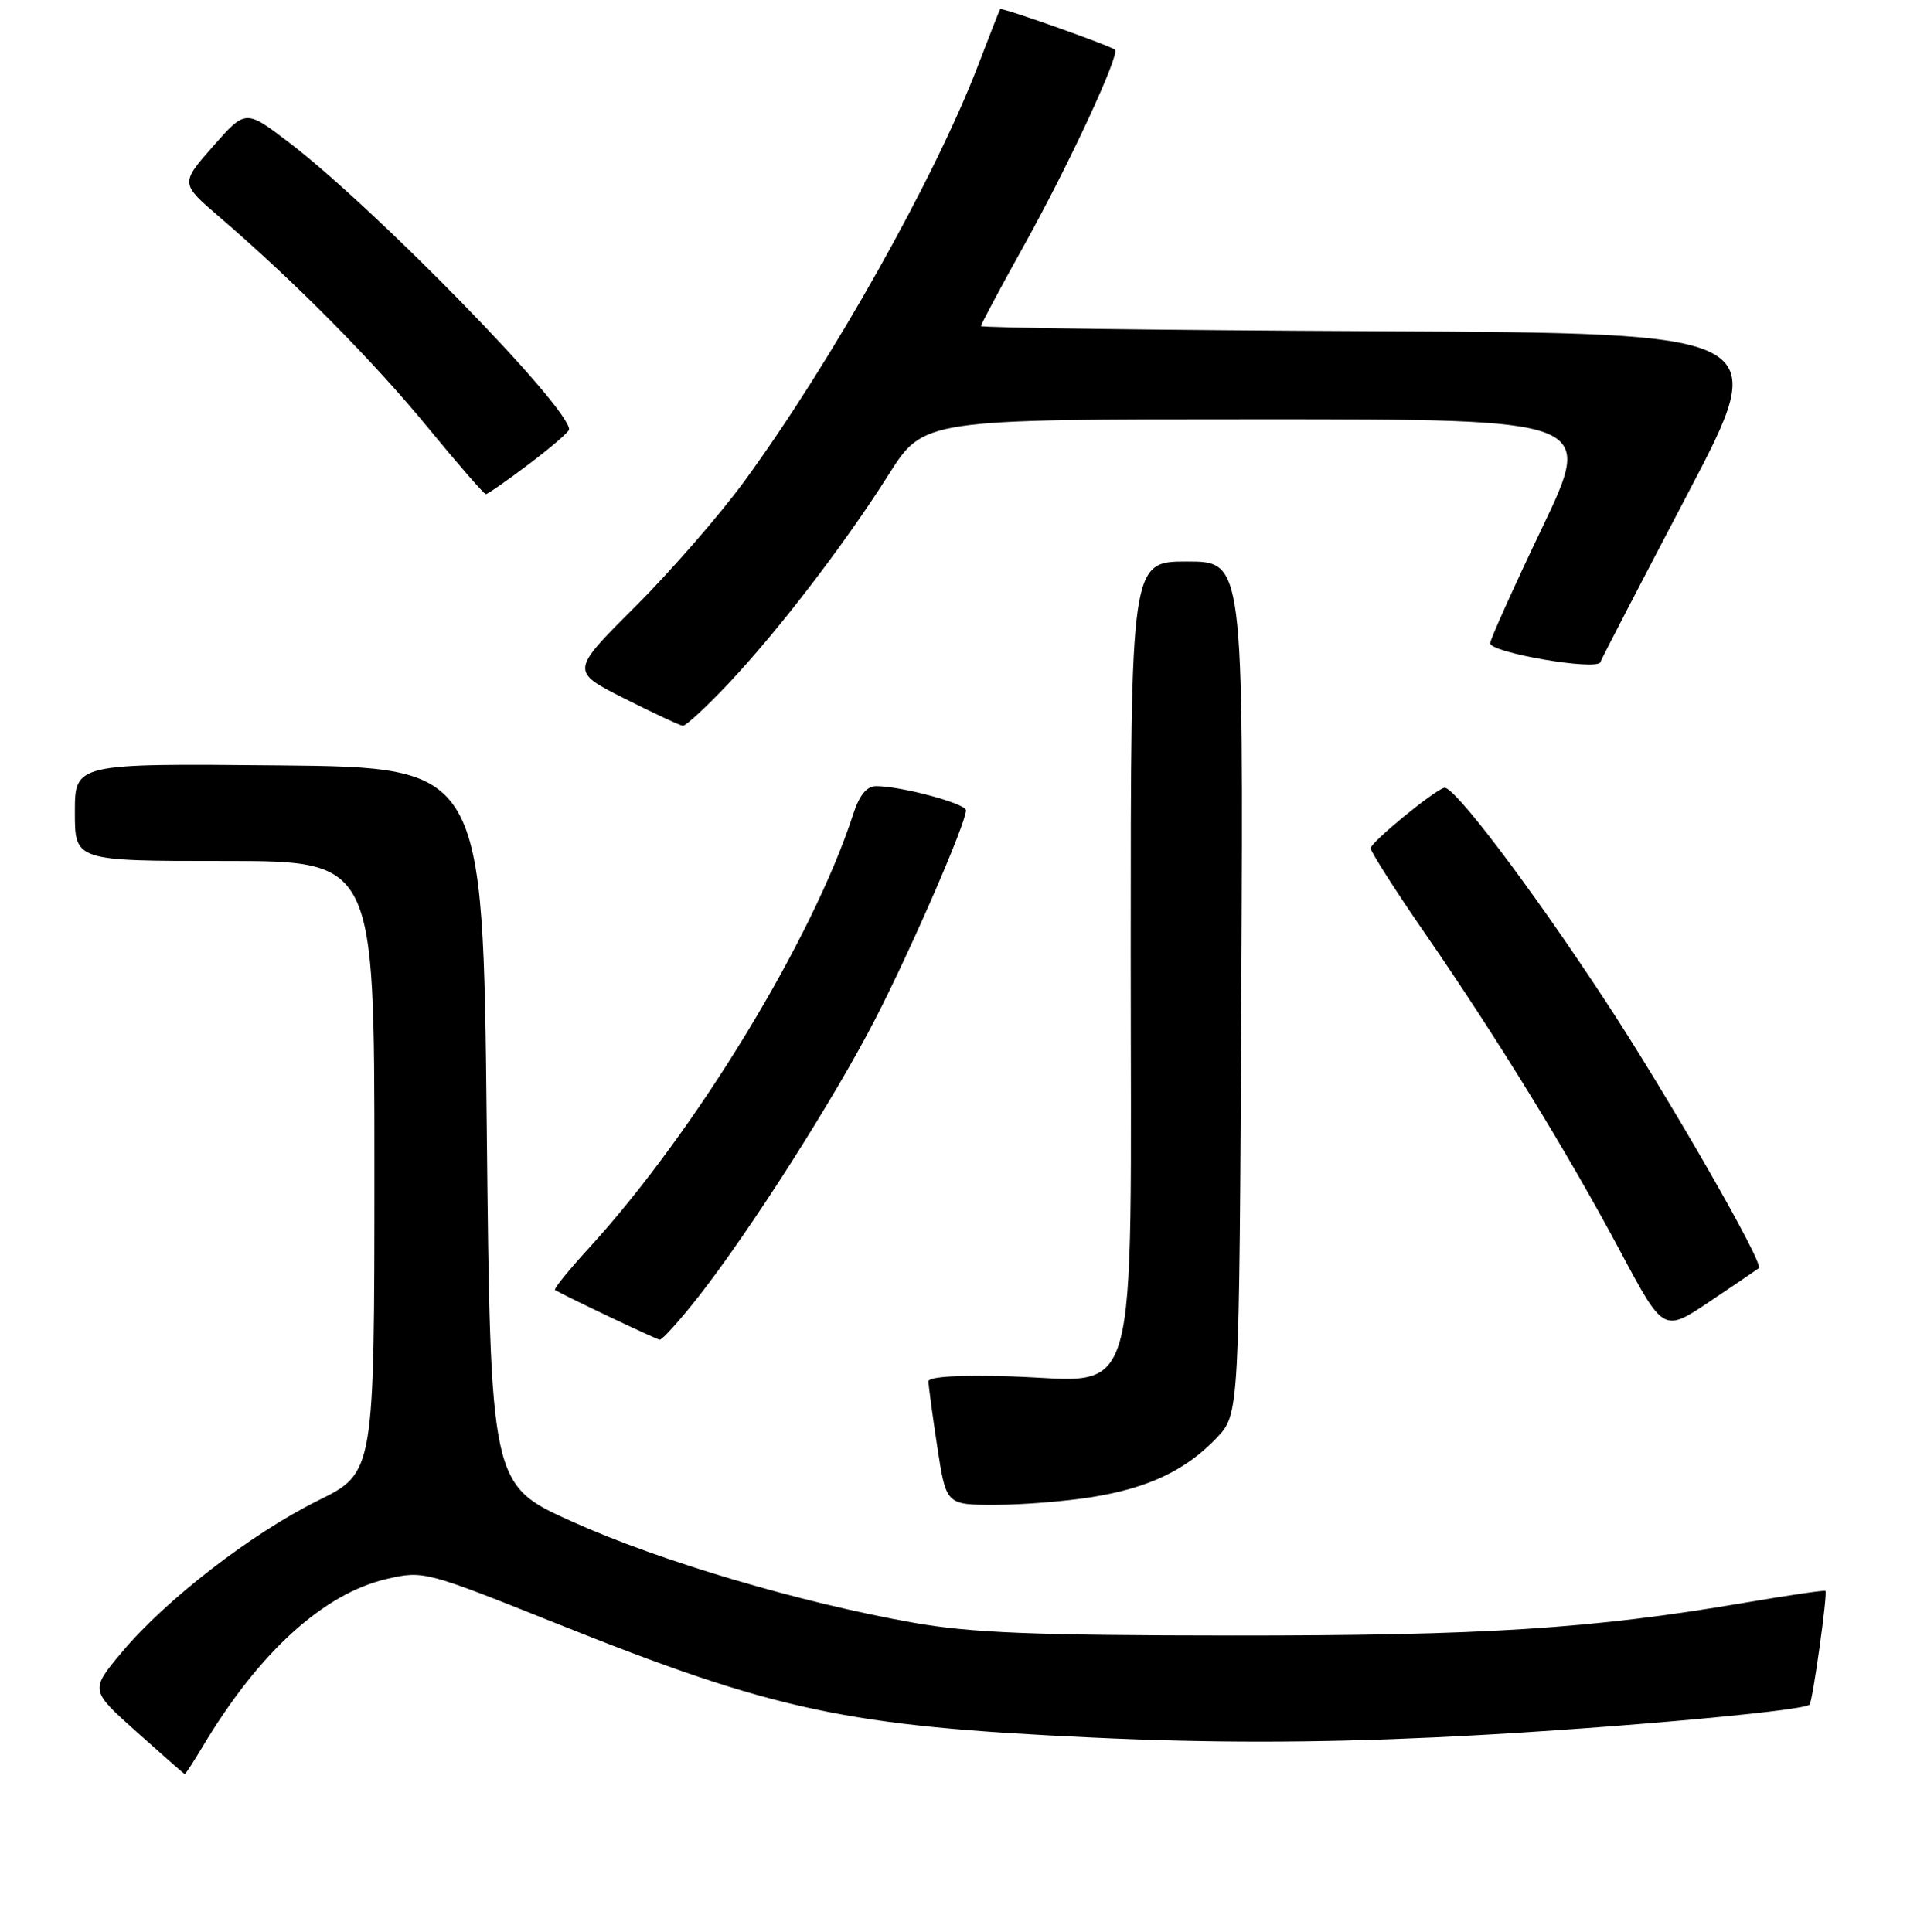 <?xml version="1.0" encoding="UTF-8" standalone="no"?>
<!DOCTYPE svg PUBLIC "-//W3C//DTD SVG 1.1//EN" "http://www.w3.org/Graphics/SVG/1.1/DTD/svg11.dtd" >
<svg xmlns="http://www.w3.org/2000/svg" xmlns:xlink="http://www.w3.org/1999/xlink" version="1.1" viewBox="0 0 256 258">
 <g >
 <path fill="currentColor"
d=" M 27.08 233.25 C 34.58 220.69 43.22 212.84 51.66 210.89 C 56.53 209.76 56.82 209.84 74.19 216.79 C 103.55 228.54 113.00 230.56 145.94 232.08 C 161.59 232.81 175.35 232.80 191.44 232.06 C 211.42 231.15 240.75 228.59 241.65 227.68 C 242.07 227.26 244.09 212.75 243.77 212.49 C 243.62 212.37 238.78 213.08 233.00 214.07 C 212.61 217.55 198.12 218.47 164.50 218.45 C 138.07 218.43 129.61 218.09 122.00 216.74 C 106.80 214.05 88.16 208.53 76.40 203.23 C 65.50 198.32 65.50 198.32 65.00 150.41 C 64.50 102.50 64.50 102.50 37.25 102.23 C 10.00 101.97 10.00 101.97 10.00 108.48 C 10.00 115.00 10.00 115.00 30.00 115.00 C 50.00 115.00 50.00 115.00 50.00 155.85 C 50.00 196.70 50.00 196.70 42.49 200.41 C 33.59 204.81 22.16 213.65 16.26 220.69 C 12.02 225.76 12.02 225.76 18.26 231.33 C 21.69 234.40 24.58 236.93 24.67 236.96 C 24.76 236.98 25.85 235.31 27.08 233.25 Z  M 145.87 199.95 C 153.40 198.73 158.39 196.35 162.50 192.03 C 165.50 188.87 165.50 188.87 165.77 131.93 C 166.05 75.00 166.05 75.00 158.52 75.00 C 151.00 75.00 151.00 75.00 151.00 127.05 C 151.00 189.63 152.48 184.38 134.96 183.84 C 128.09 183.63 124.00 183.87 123.99 184.50 C 123.99 185.05 124.52 188.99 125.17 193.25 C 126.35 201.00 126.35 201.00 132.92 200.99 C 136.54 200.99 142.37 200.52 145.87 199.95 Z  M 93.25 173.22 C 100.16 164.42 111.51 146.60 116.94 136.00 C 121.77 126.60 129.00 109.94 129.00 108.23 C 129.00 107.33 120.35 105.00 117.00 105.00 C 115.75 105.00 114.76 106.21 113.94 108.75 C 108.56 125.37 92.90 151.10 78.71 166.63 C 75.97 169.62 73.91 172.17 74.12 172.30 C 75.67 173.21 87.62 178.89 88.10 178.94 C 88.43 178.97 90.75 176.40 93.25 173.22 Z  M 234.88 169.38 C 235.61 168.79 222.75 146.40 214.27 133.50 C 204.31 118.35 194.06 104.81 192.85 105.22 C 191.28 105.74 183.08 112.49 183.04 113.29 C 183.02 113.73 186.32 118.91 190.38 124.79 C 200.05 138.82 209.34 153.95 216.43 167.23 C 222.16 177.97 222.16 177.97 228.33 173.83 C 231.72 171.55 234.67 169.55 234.88 169.38 Z  M 97.15 91.44 C 103.84 84.36 112.69 72.83 118.68 63.38 C 123.35 56.00 123.35 56.00 168.10 56.00 C 212.86 56.00 212.86 56.00 205.93 70.51 C 202.12 78.49 199.00 85.43 199.00 85.92 C 199.00 87.18 213.28 89.63 213.72 88.44 C 213.90 87.92 219.14 77.83 225.35 66.00 C 236.64 44.50 236.64 44.50 183.82 44.24 C 154.77 44.10 131.00 43.79 131.00 43.55 C 131.00 43.32 133.62 38.40 136.83 32.64 C 142.76 21.97 149.61 7.21 148.89 6.64 C 148.14 6.04 133.72 0.94 133.56 1.22 C 133.46 1.37 132.12 4.79 130.58 8.82 C 124.83 23.81 111.16 48.15 99.50 64.15 C 96.20 68.68 89.60 76.27 84.84 81.02 C 76.18 89.65 76.18 89.65 83.34 93.27 C 87.28 95.25 90.81 96.91 91.19 96.94 C 91.57 96.97 94.25 94.50 97.15 91.44 Z  M 70.66 61.97 C 73.60 59.75 76.00 57.68 76.00 57.36 C 76.00 54.36 50.16 27.88 38.62 19.05 C 32.80 14.60 32.80 14.60 28.44 19.55 C 24.09 24.50 24.09 24.50 29.29 28.97 C 39.36 37.62 49.85 48.22 57.11 57.07 C 61.14 61.98 64.64 66.00 64.88 66.00 C 65.12 66.00 67.72 64.19 70.66 61.97 Z "/>
</g>
</svg>